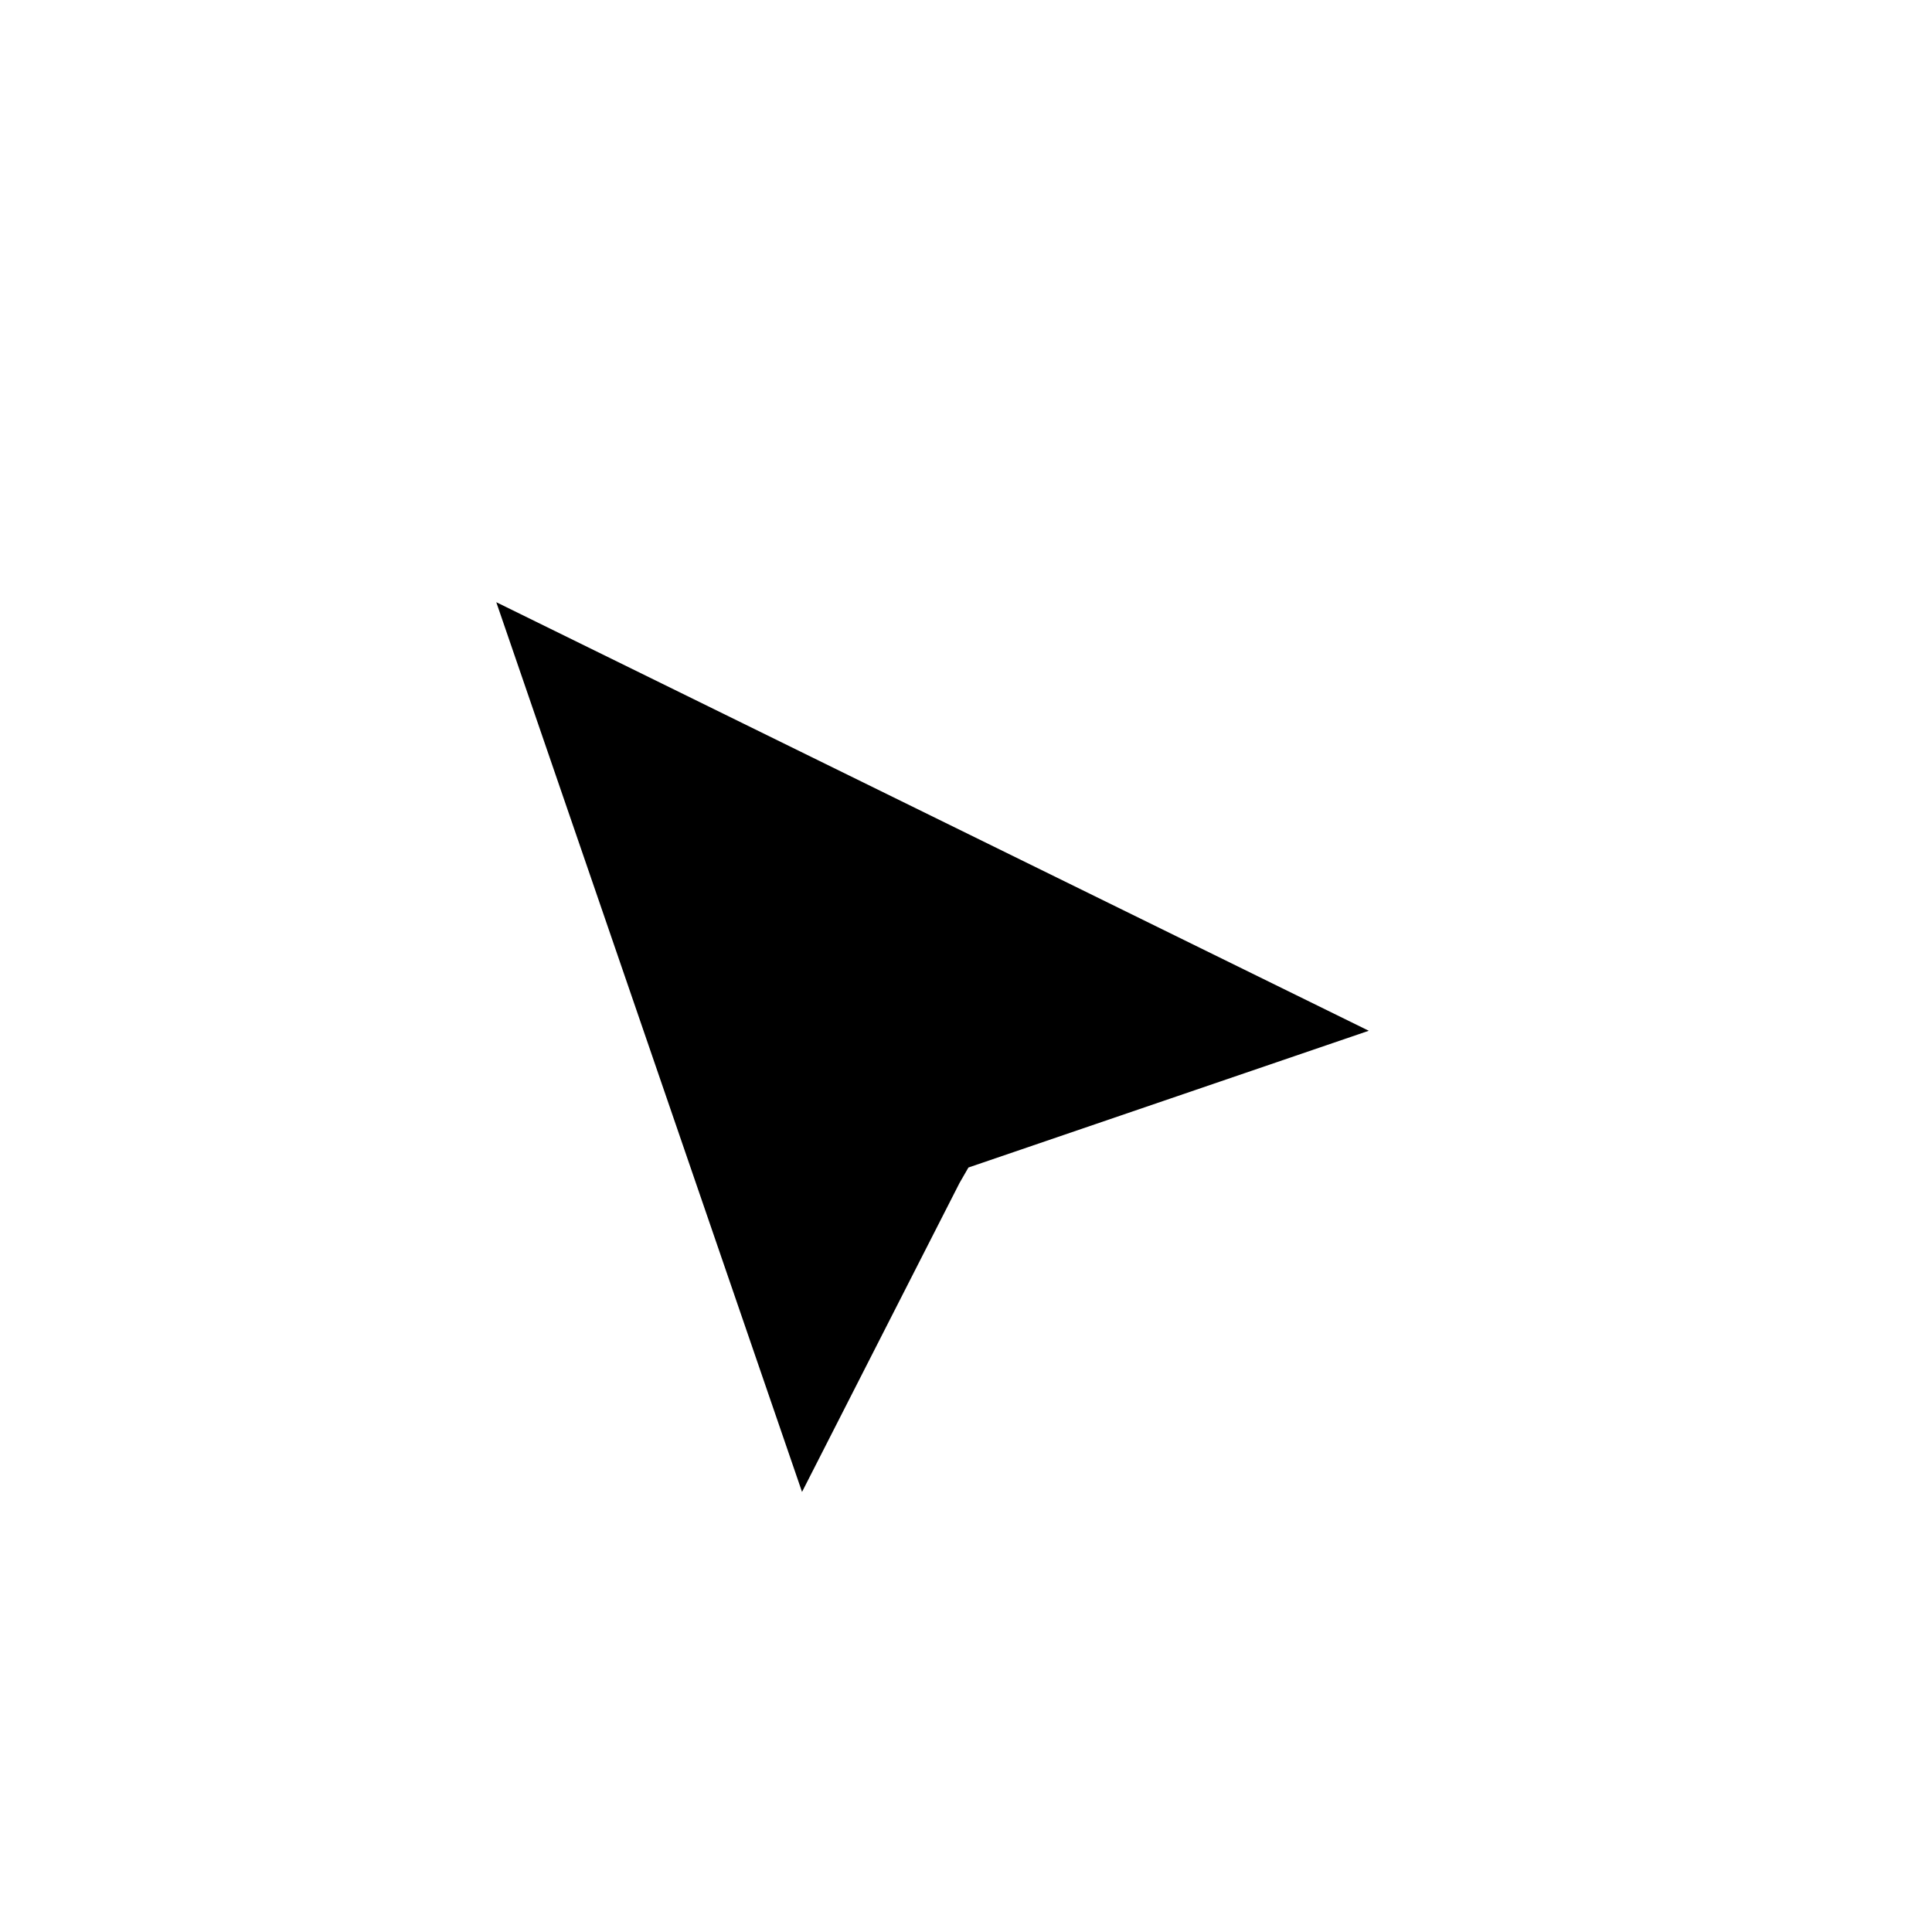 <svg width="32" height="32" viewBox="0 0 20 23" fill="none" xmlns="http://www.w3.org/2000/svg">
<g filter="url(#filter0_d_2_262)">
<path fill-rule="evenodd" clip-rule="evenodd" d="M7.914 19.451L2.715 4.319L17.458 11.528L10.794 13.817L10.691 13.984L7.914 19.451Z" fill="white"/>
<path fill-rule="evenodd" clip-rule="evenodd" d="M4.408 6.169L8.048 16.761L9.923 13.083L10.029 12.899L14.795 11.271L4.408 6.169Z" fill="black"/>
</g>
<defs>
<filter id="filter0_d_2_262" x="0.915" y="3.519" width="32" height="32" filterUnits="userSpaceOnUse" color-interpolation-filters="sRGB">
<feFlood flood-opacity="0" result="BackgroundImageFix"/>
<feColorMatrix in="SourceAlpha" type="matrix" values="0 0 0 0 0 0 0 0 0 0 0 0 0 0 0 0 0 0 127 0" result="hardAlpha"/>
<feOffset dy="1"/>
<feGaussianBlur stdDeviation="0.9"/>
<feColorMatrix type="matrix" values="0 0 0 0 0 0 0 0 0 0 0 0 0 0 0 0 0 0 0.65 0"/>
<feBlend mode="normal" in2="BackgroundImageFix" result="effect1_dropShadow_2_262"/>
<feBlend mode="normal" in="SourceGraphic" in2="effect1_dropShadow_2_262" result="shape"/>
</filter>
</defs>
</svg>
